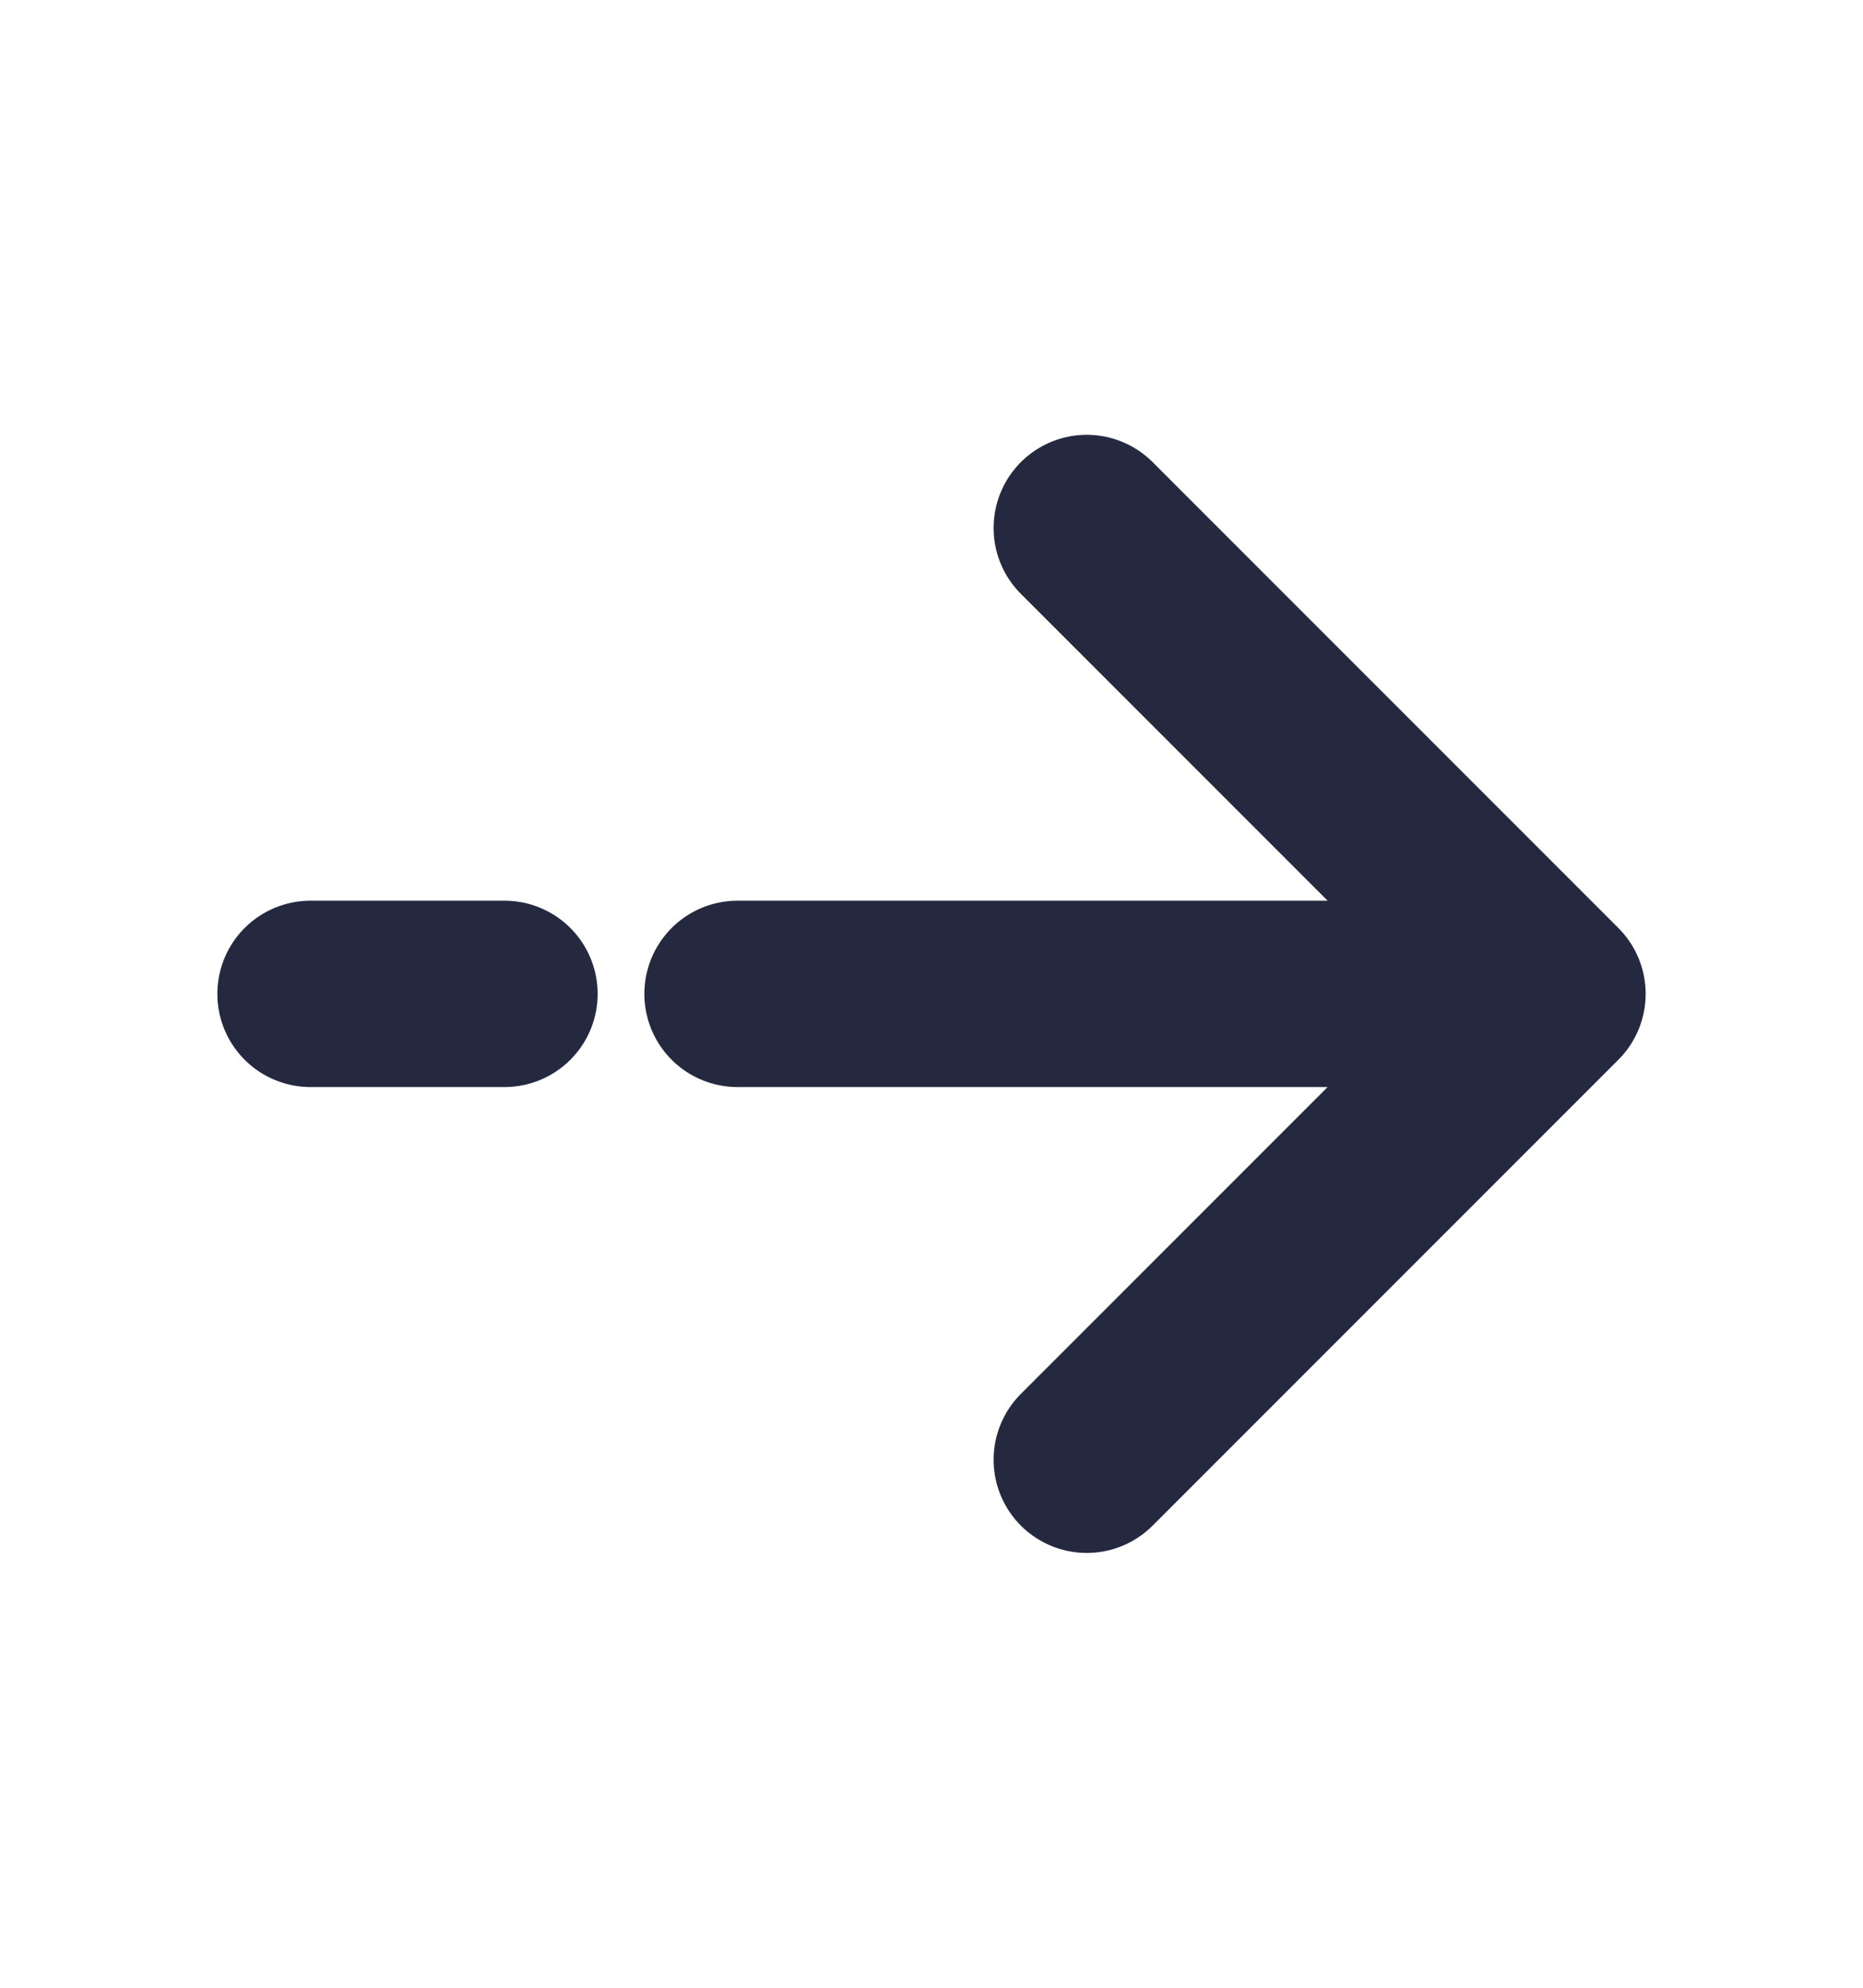 <svg width="15" height="16" viewBox="0 0 15 16" fill="none" xmlns="http://www.w3.org/2000/svg">
<path d="M12.5 8L8.75 11.75M12.5 8L8.75 4.25M12.5 8H5.938M2.5 8H4.062" stroke="#252940" stroke-width="1.5" stroke-linecap="round" stroke-linejoin="round"/>
</svg>
